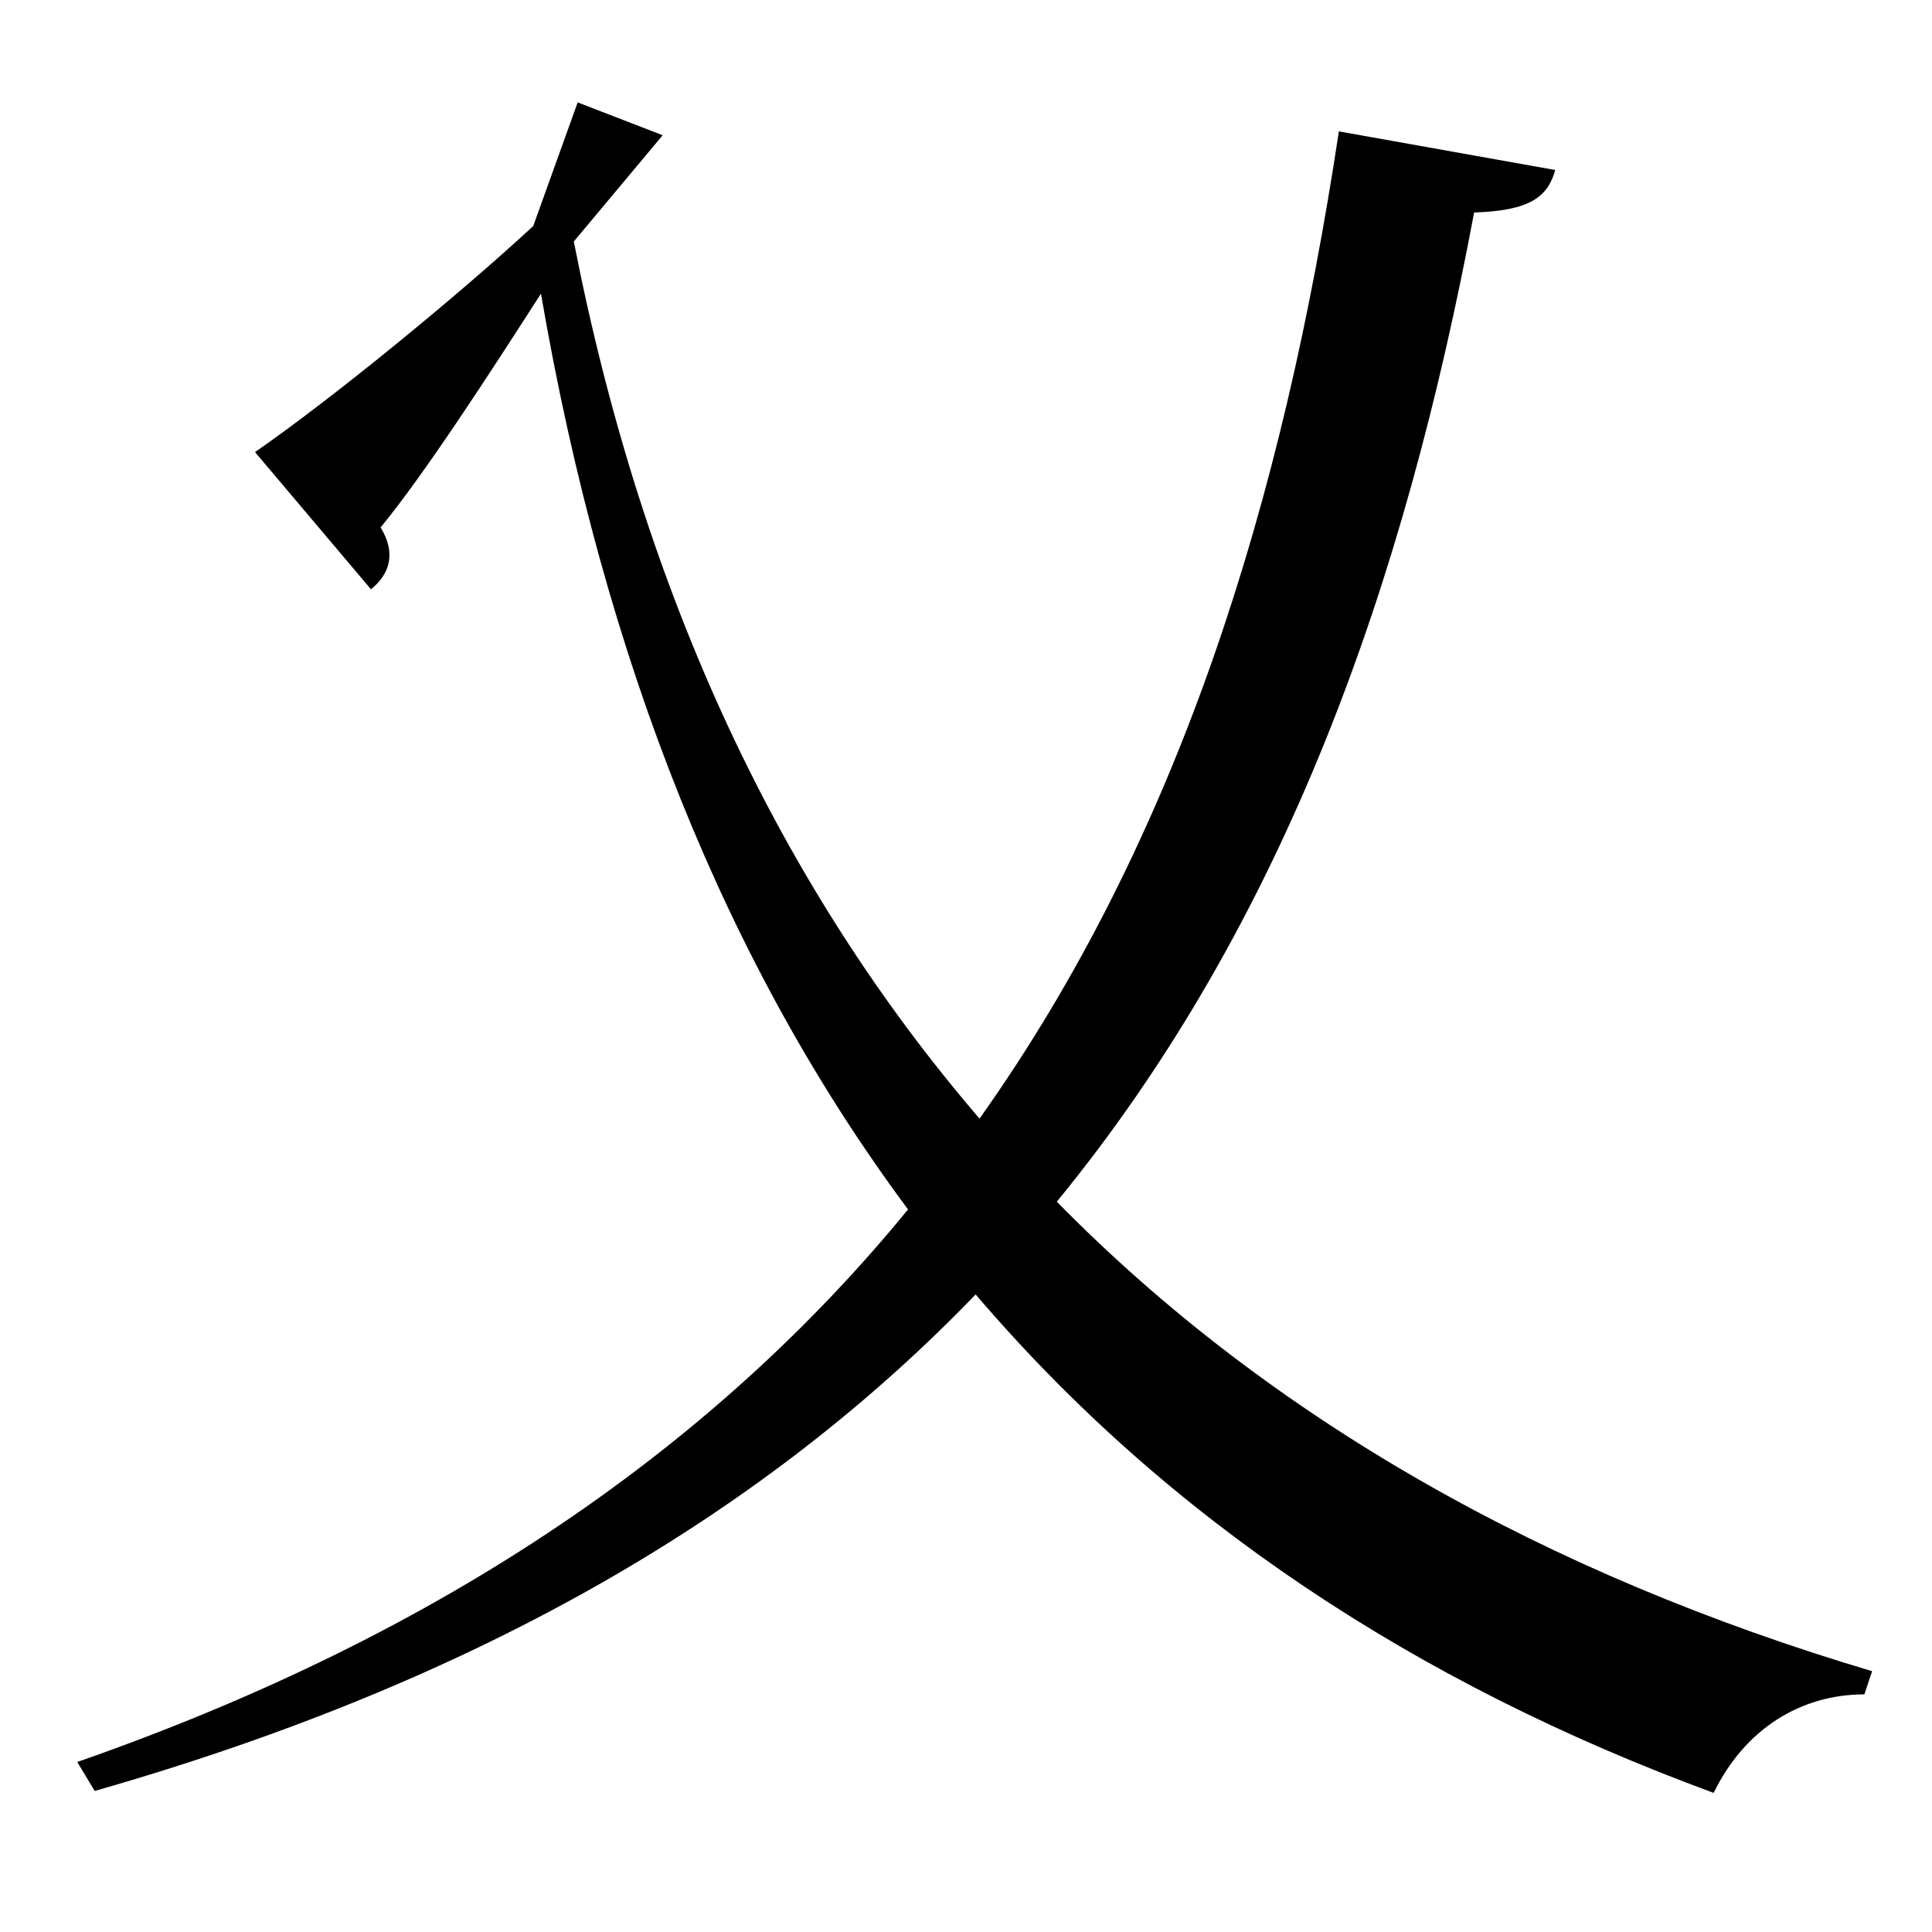 <svg xmlns="http://www.w3.org/2000/svg"
    viewBox="0 0 1000 1000">
  <!--
© 2017-2023 Adobe (http://www.adobe.com/).
Noto is a trademark of Google Inc.
This Font Software is licensed under the SIL Open Font License, Version 1.1. This Font Software is distributed on an "AS IS" BASIS, WITHOUT WARRANTIES OR CONDITIONS OF ANY KIND, either express or implied. See the SIL Open Font License for the specific language, permissions and limitations governing your use of this Font Software.
http://scripts.sil.org/OFL
  -->
<path d="M297 125L343 70 299 53 276 117C236 154 171 207 132 234L192 305C202 297 205 286 197 273 220 245 253 194 280 152 313 344 377 501 470 626 371 747 232 845 40 912L49 927C252 869 398 781 505 670 604 786 732 871 887 928 903 895 932 877 965 877L969 865C801 815 658 735 547 622 665 478 727 302 763 110 792 109 801 102 805 88L693 68C664 260 610 434 507 579 404 459 333 309 297 125Z"/>
</svg>